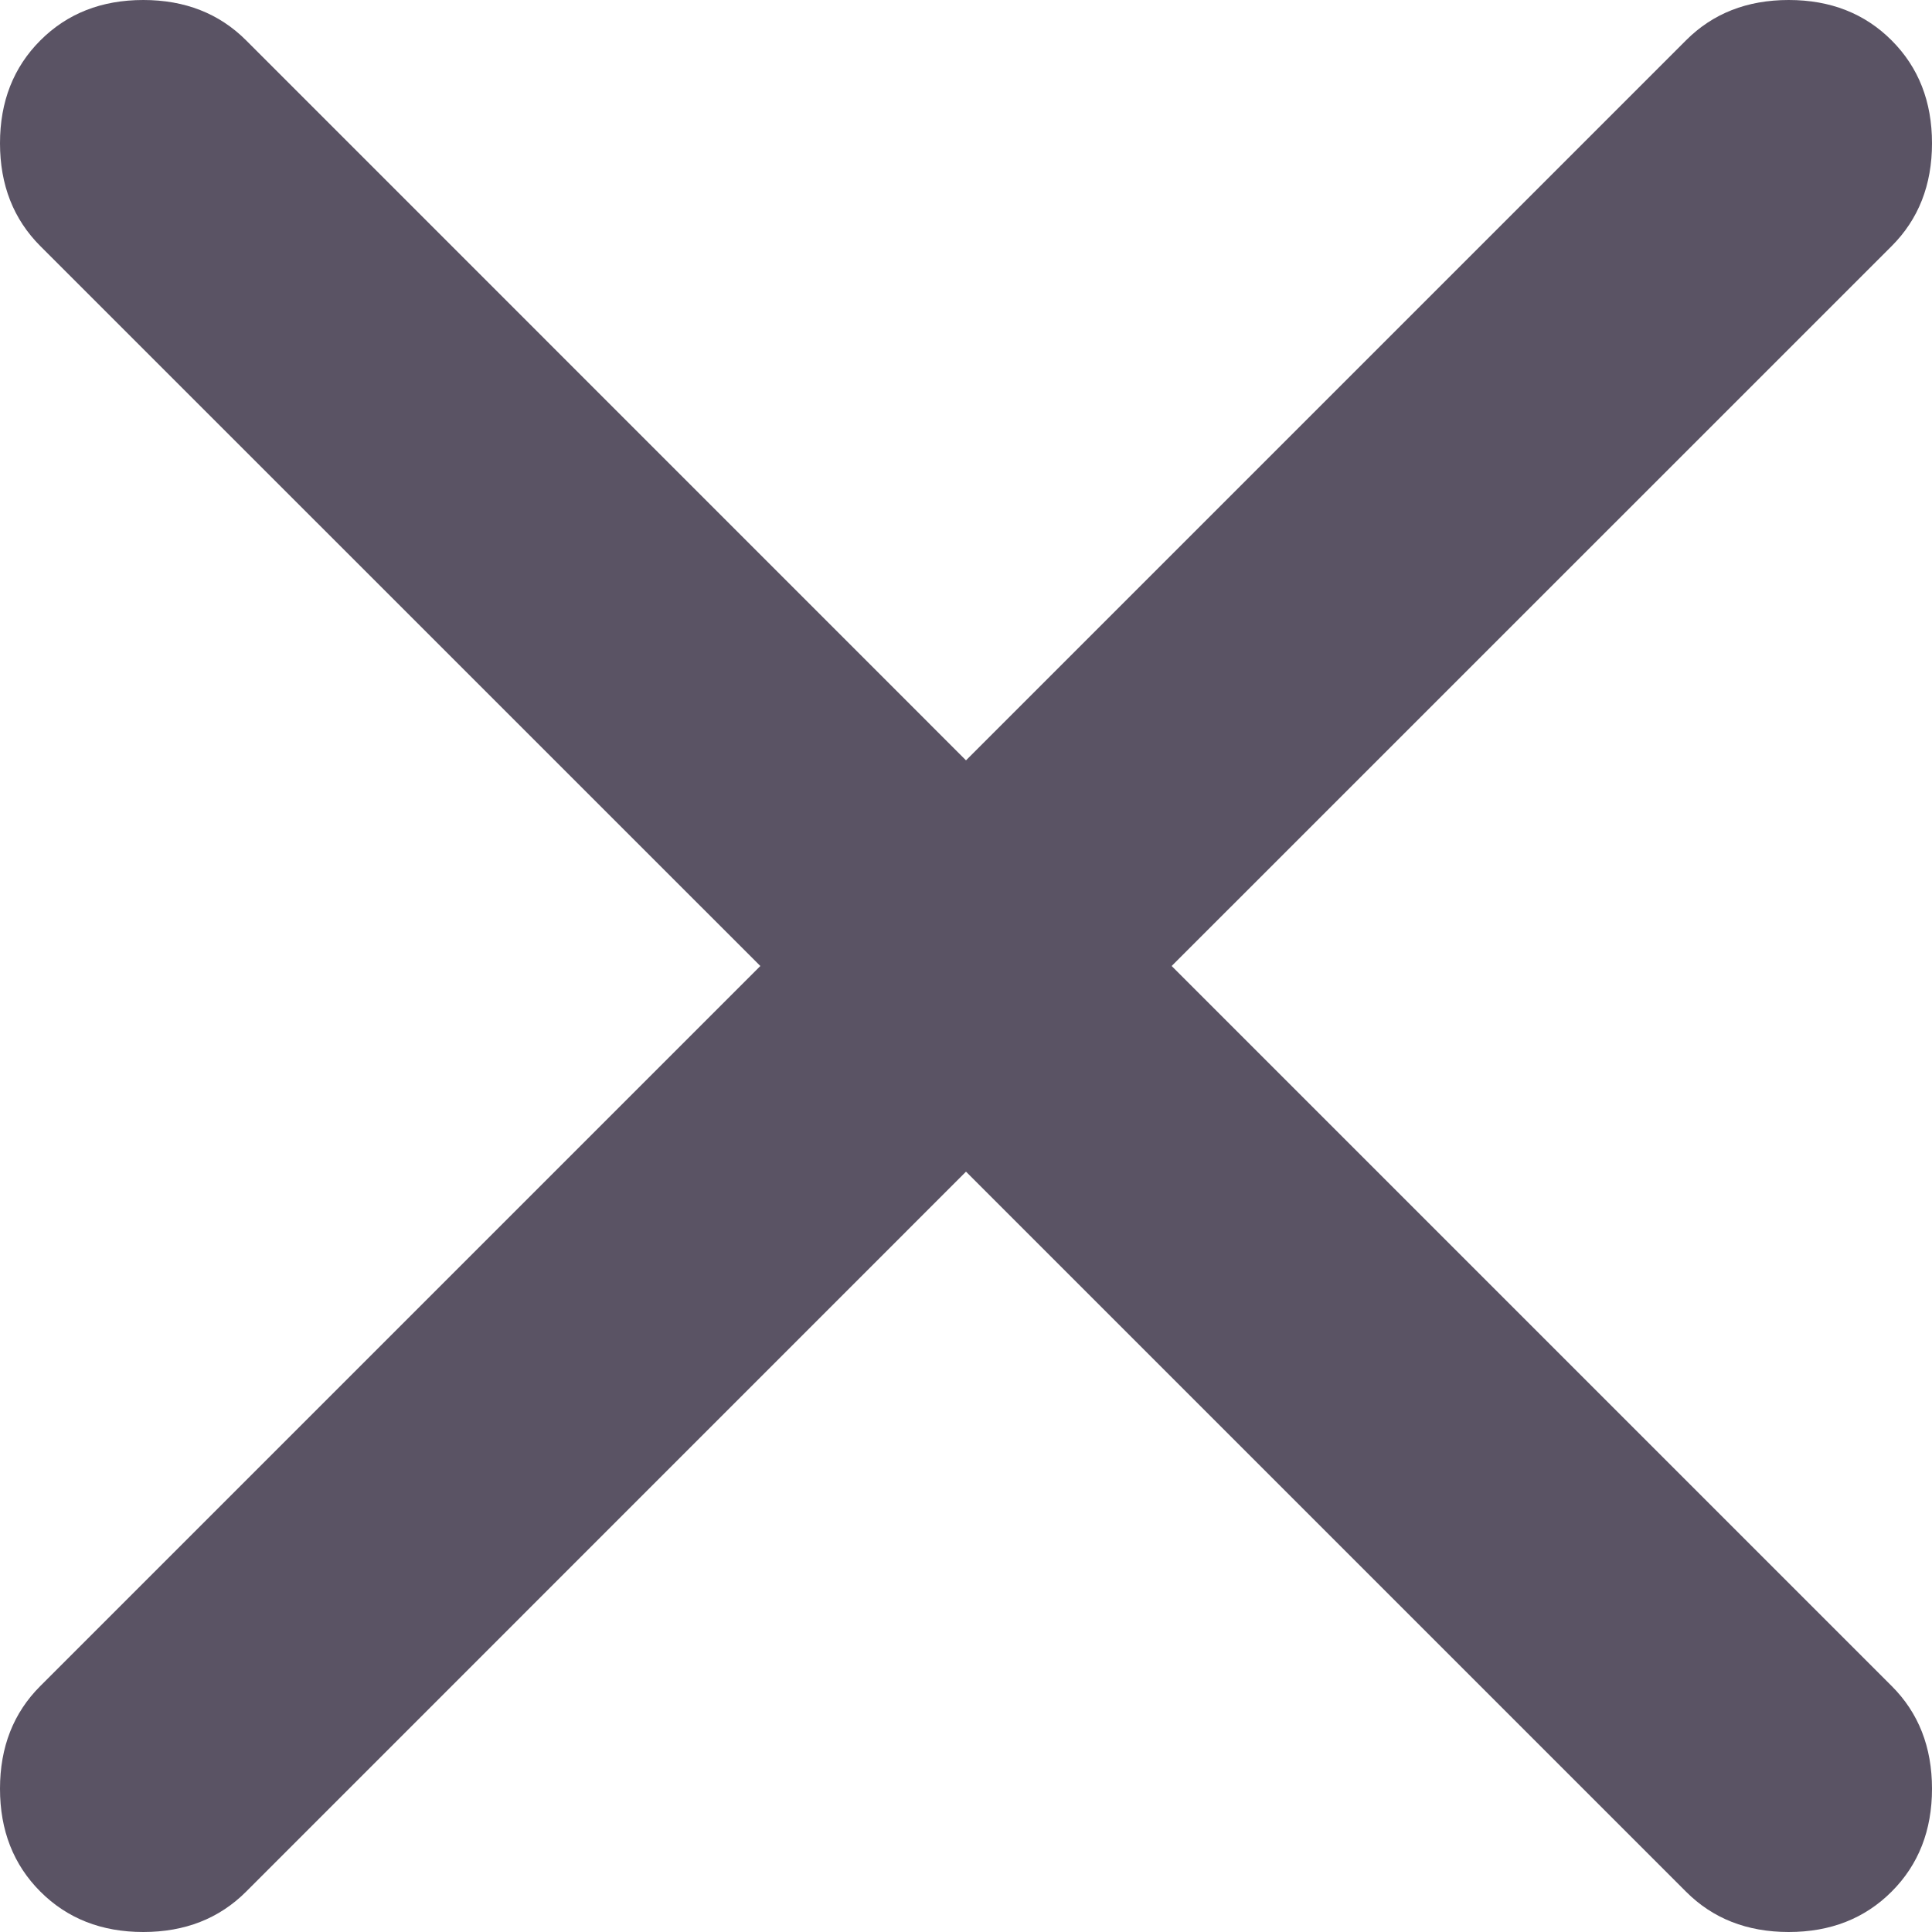 <svg width="20" height="20" viewBox="0 0 20 20" fill="none" xmlns="http://www.w3.org/2000/svg">
<path d="M10 12.129L2.548 19.582C2.269 19.861 1.914 20 1.483 20C1.052 20 0.697 19.861 0.418 19.582C0.139 19.303 0 18.948 0 18.517C0 18.086 0.139 17.731 0.418 17.453L7.871 10L0.418 2.548C0.139 2.269 0 1.914 0 1.483C0 1.052 0.139 0.697 0.418 0.418C0.697 0.139 1.052 0 1.483 0C1.914 0 2.269 0.139 2.548 0.418L10 7.871L17.453 0.418C17.731 0.139 18.086 0 18.517 0C18.948 0 19.303 0.139 19.582 0.418C19.861 0.697 20 1.052 20 1.483C20 1.914 19.861 2.269 19.582 2.548L12.129 10L19.582 17.453C19.861 17.731 20 18.086 20 18.517C20 18.948 19.861 19.303 19.582 19.582C19.303 19.861 18.948 20 18.517 20C18.086 20 17.731 19.861 17.453 19.582L10 12.129Z" fill="#5A5364"/>
</svg>
